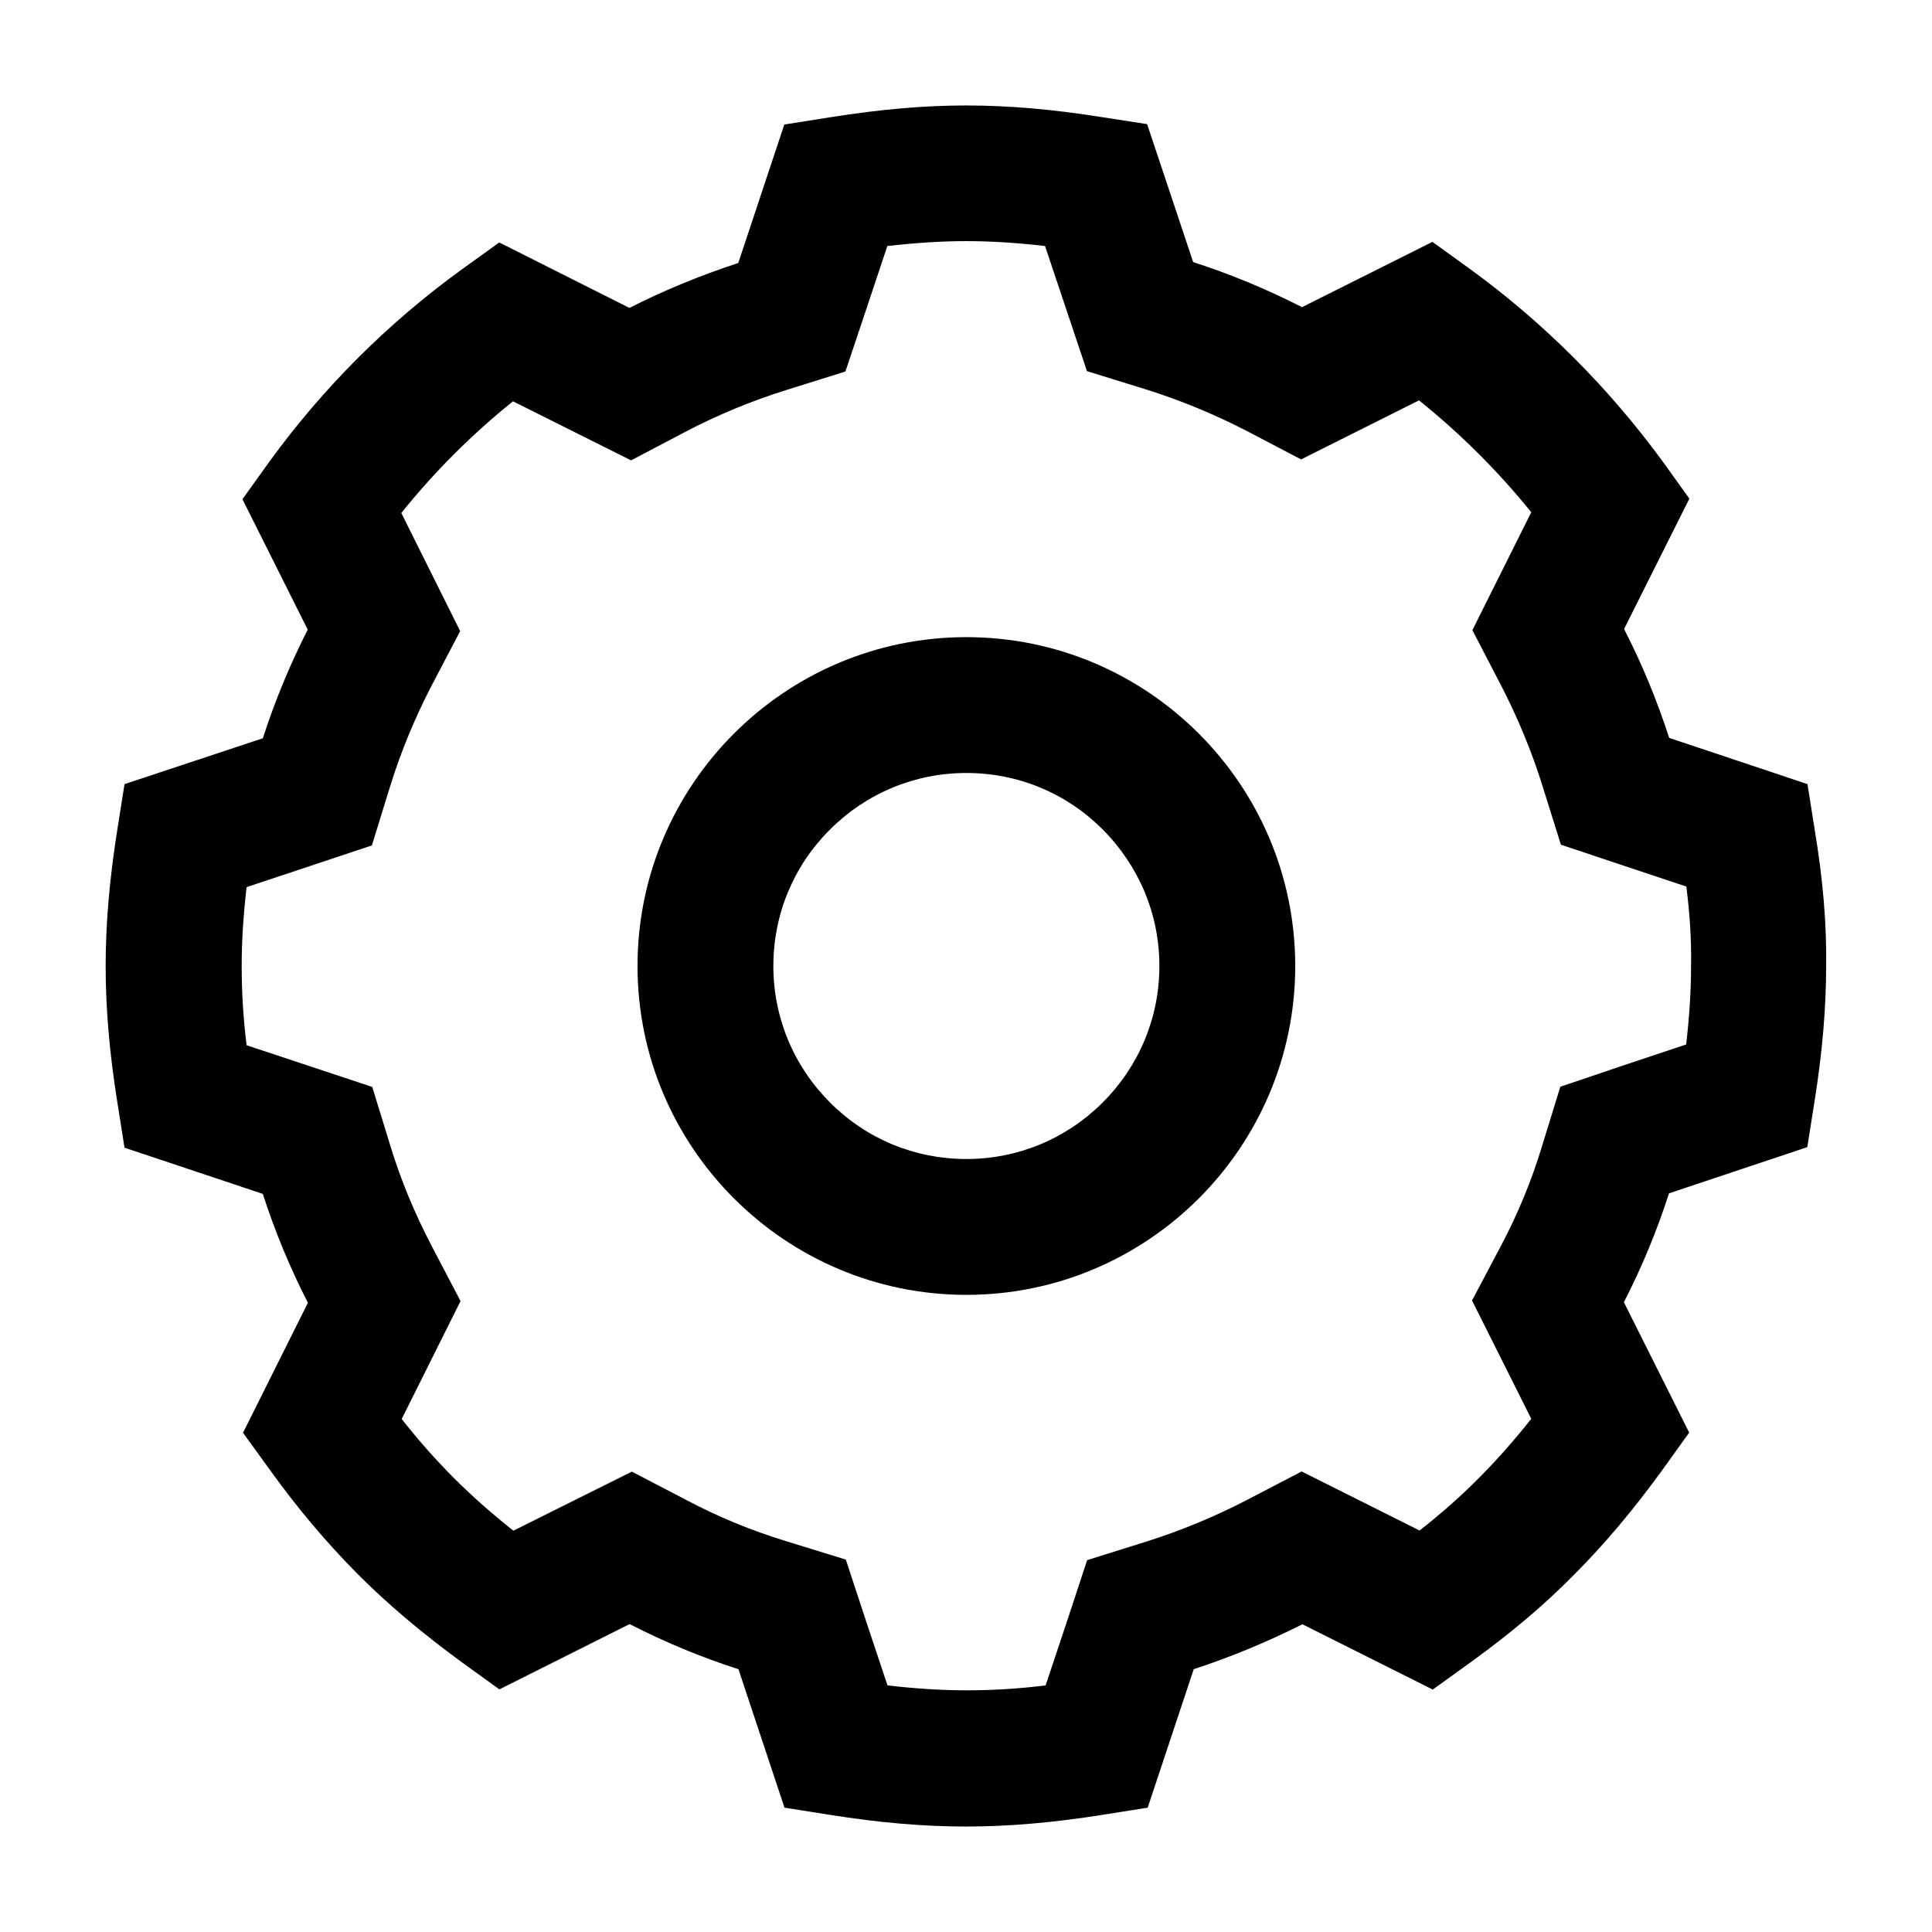 <?xml version="1.0" encoding="utf-8"?>
<svg id="setting" viewBox="0 0 1024 1024" version="1.1" xmlns="http://www.w3.org/2000/svg" xmlns:xlink="http://www.w3.org/1999/xlink">
  <path d="M961.8 439.6l-3.8-24-73.3-24.5c-6.4-19.8-14.4-39.2-23.9-57.7l34.6-69.1-14.2-19.8c-28.8-39.3-63.2-73.7-102.3-102.1l-19.7-14.2-69.1 34.6c-18.6-9.5-37.9-17.5-57.7-23.9L608 65.8l-23.8-3.7c-26.5-4.2-49.4-6.2-72.2-6.2-22.2 0-45.2 2-72.3 6.3l-24 3.8-24.4 73.4c-20.2 6.6-39.6 14.6-57.7 23.8l-69-34.7-19.7 14.2c-39.2 28.4-73.6 62.7-102.2 102.1l-14.2 19.8 34.6 69.1c-9.4 18.5-17.4 37.8-23.8 57.6l-73.3 24.3-3.8 24C58 466.1 56 489.7 56 512c0 22.4 2 46 6.2 72.3l3.8 24 73.3 24.5c6.4 19.8 14.4 39.2 23.9 57.7l-34.4 68.9L143 779c14.8 20.6 30.1 38.7 46.7 55.4 15.5 15.6 33.6 30.9 55.3 46.8l19.7 14.2 69-34.6c18.6 9.5 37.9 17.6 57.7 23.9l24.4 73.4 24 3.8c26.3 4.2 49.9 6.2 72.2 6.2 22.3 0 45.9-2 72.3-6.2l24-3.8 24.4-73.4c19.6-6.4 38.9-14.4 57.6-23.8l69.1 34.6 19.7-14.2c21.5-15.5 39.6-30.8 55.3-46.8 16.3-16.3 31.5-34.5 46.7-55.4l14.2-19.8-34.6-69.1c9.5-18.5 17.5-37.8 23.9-57.7l73.3-24.5 3.8-24c4.2-26.3 6.2-49.9 6.2-72.2C968.2 489.7 966.2 466 961.8 439.6zM896.3 511.2l0 0.5c0 13.5-0.9 27.2-2.6 41.9l-35.4 11.8L827 576l-9.7 31.5c-5.5 18.2-12.8 35.9-21.7 52.7l-15.4 29.1 31.4 62.7c-9.2 11.6-18.3 21.9-27.8 31.4l-0.2 0.2c-9.3 9.4-19.6 18.5-31.2 27.6l-62.5-31.3-29 15.1c-17.1 8.9-35.1 16.3-53.4 22.1l-31.3 9.8-10.2 31-11.8 35.4c-14.6 1.8-28.4 2.6-41.9 2.6-13.4 0-27.2-0.9-41.9-2.6l-11.8-35.4-10.3-31.3-31.5-9.7c-18.6-5.7-36.3-13-52.7-21.7L334.9 780l-29.5 14.7-33.3 16.6c-11.6-9.2-21.9-18.3-31.4-27.8-9.7-9.7-18.8-20-27.8-31.4l31.2-62.5-15.2-29c-9.1-17.4-16.5-35.2-21.9-53l-9.7-31.5L130.7 554c-1.8-14.6-2.6-28.4-2.6-41.9s0.9-27.2 2.6-41.9l66.4-22.1 9.7-31.4c5.6-18.1 13-36 21.9-53.2l15.2-29-14.6-29.3-16.6-33.3c17.5-21.8 37.4-41.7 59.2-59.2l62.6 31.3 29.1-15.3c16.8-8.8 34.7-16.2 53.2-22l31.3-9.8 10.4-31.1 11.8-35.4c15.1-1.7 28.8-2.6 41.8-2.6 13.4 0 27.2 0.9 41.8 2.6l22.2 66.3 31.3 9.7c18.2 5.7 36.1 13.1 53.2 21.9l29 15.2 62.5-31.3c21.8 17.5 41.8 37.4 59.5 59.3L780.4 334l15 28.9c8.9 17.2 16.4 35.2 22.1 53.5l9.8 31.3 31.1 10.4 35.4 11.8C895.7 484.9 896.5 498.4 896.3 511.2z"></path>
  <path d="M512.2 337.7c-96.1 0-174.3 78.2-174.3 174.3 0 96.1 78.2 174.3 174.3 174.3 96.1 0 174.3-78.2 174.3-174.3C686.5 415.9 608.3 337.7 512.2 337.7zM584.5 584.3c-19.3 19.3-45 30-72.3 30-27.3 0-53-10.6-72.3-30-19.3-19.3-30-45-30-72.3 0-27.3 10.6-53 30-72.3 19.3-19.3 45-30 72.3-30s53 10.6 72.3 30 30 45 30 72.3S603.8 565 584.5 584.3z"></path>
</svg>